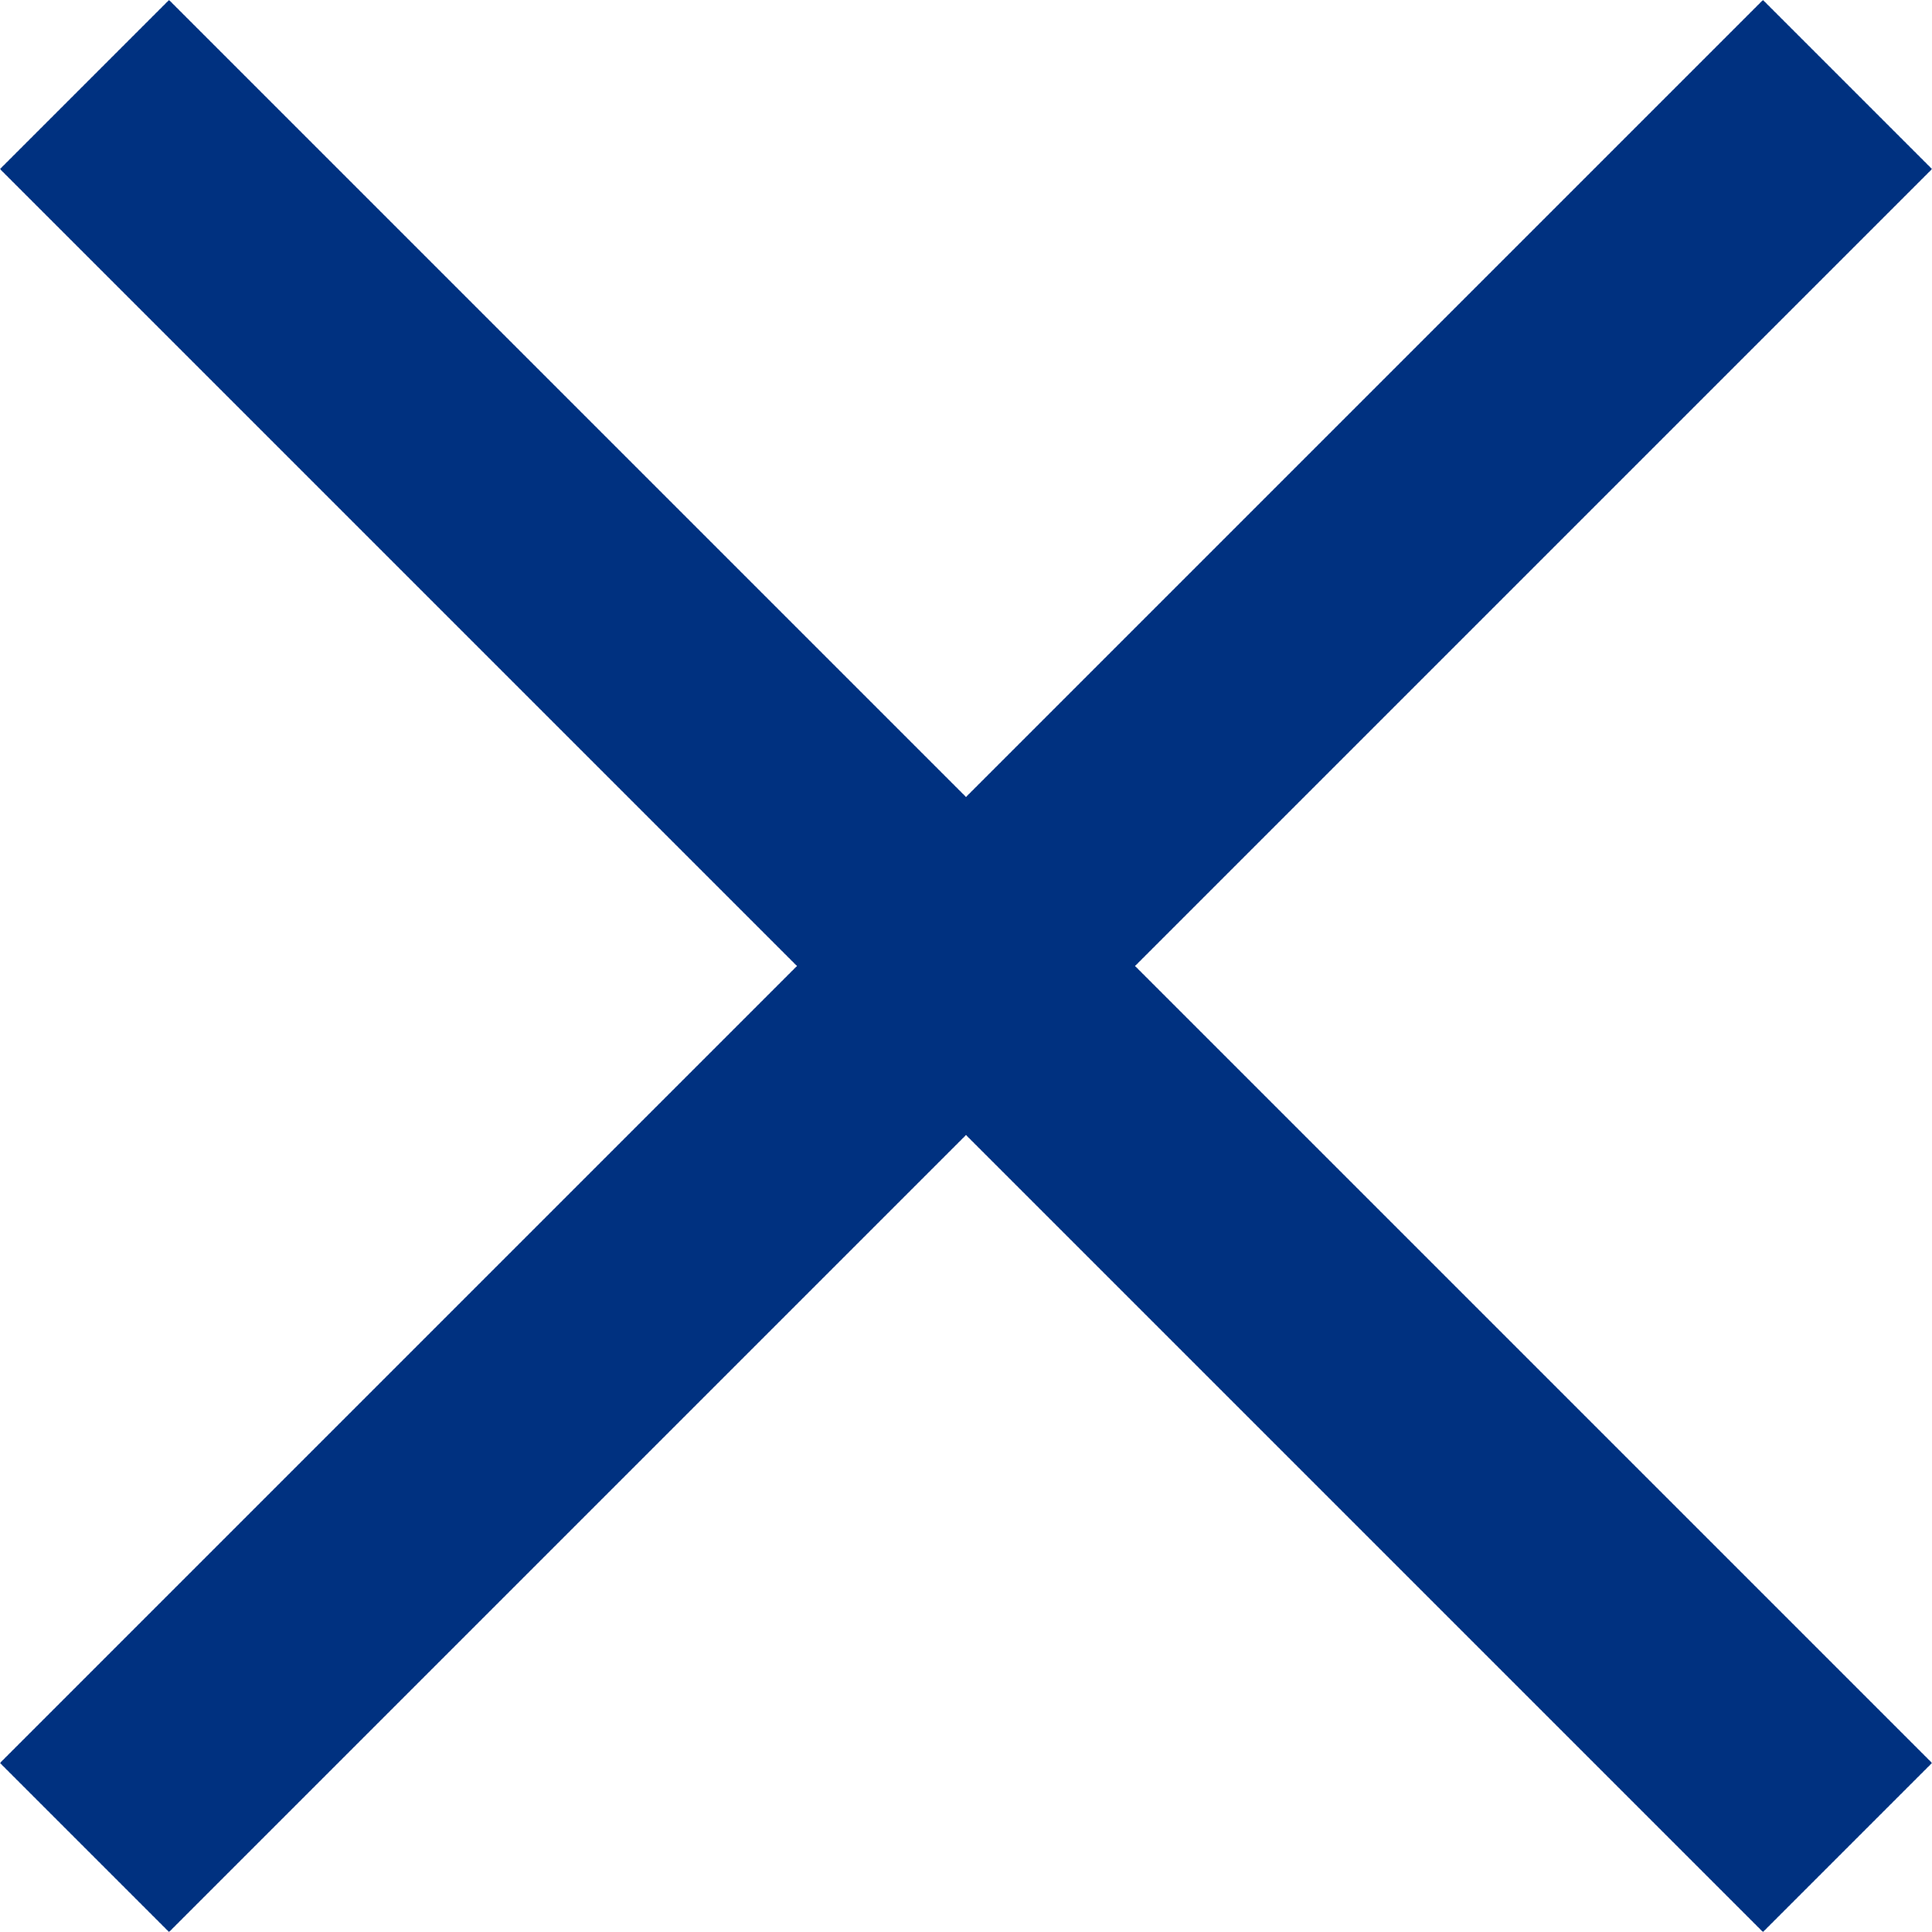 <svg width="12" height="12" viewBox="0 0 12 12" fill="#003180" xmlns="http://www.w3.org/2000/svg">
<path d="M12 1.05L10.95 0L6 4.95L1.05 0L0 1.05L4.95 6L0 10.95L1.05 12L6 7.05L10.95 12L12 10.95L7.05 6L12 1.05Z" fill="#003180"/>
</svg>
